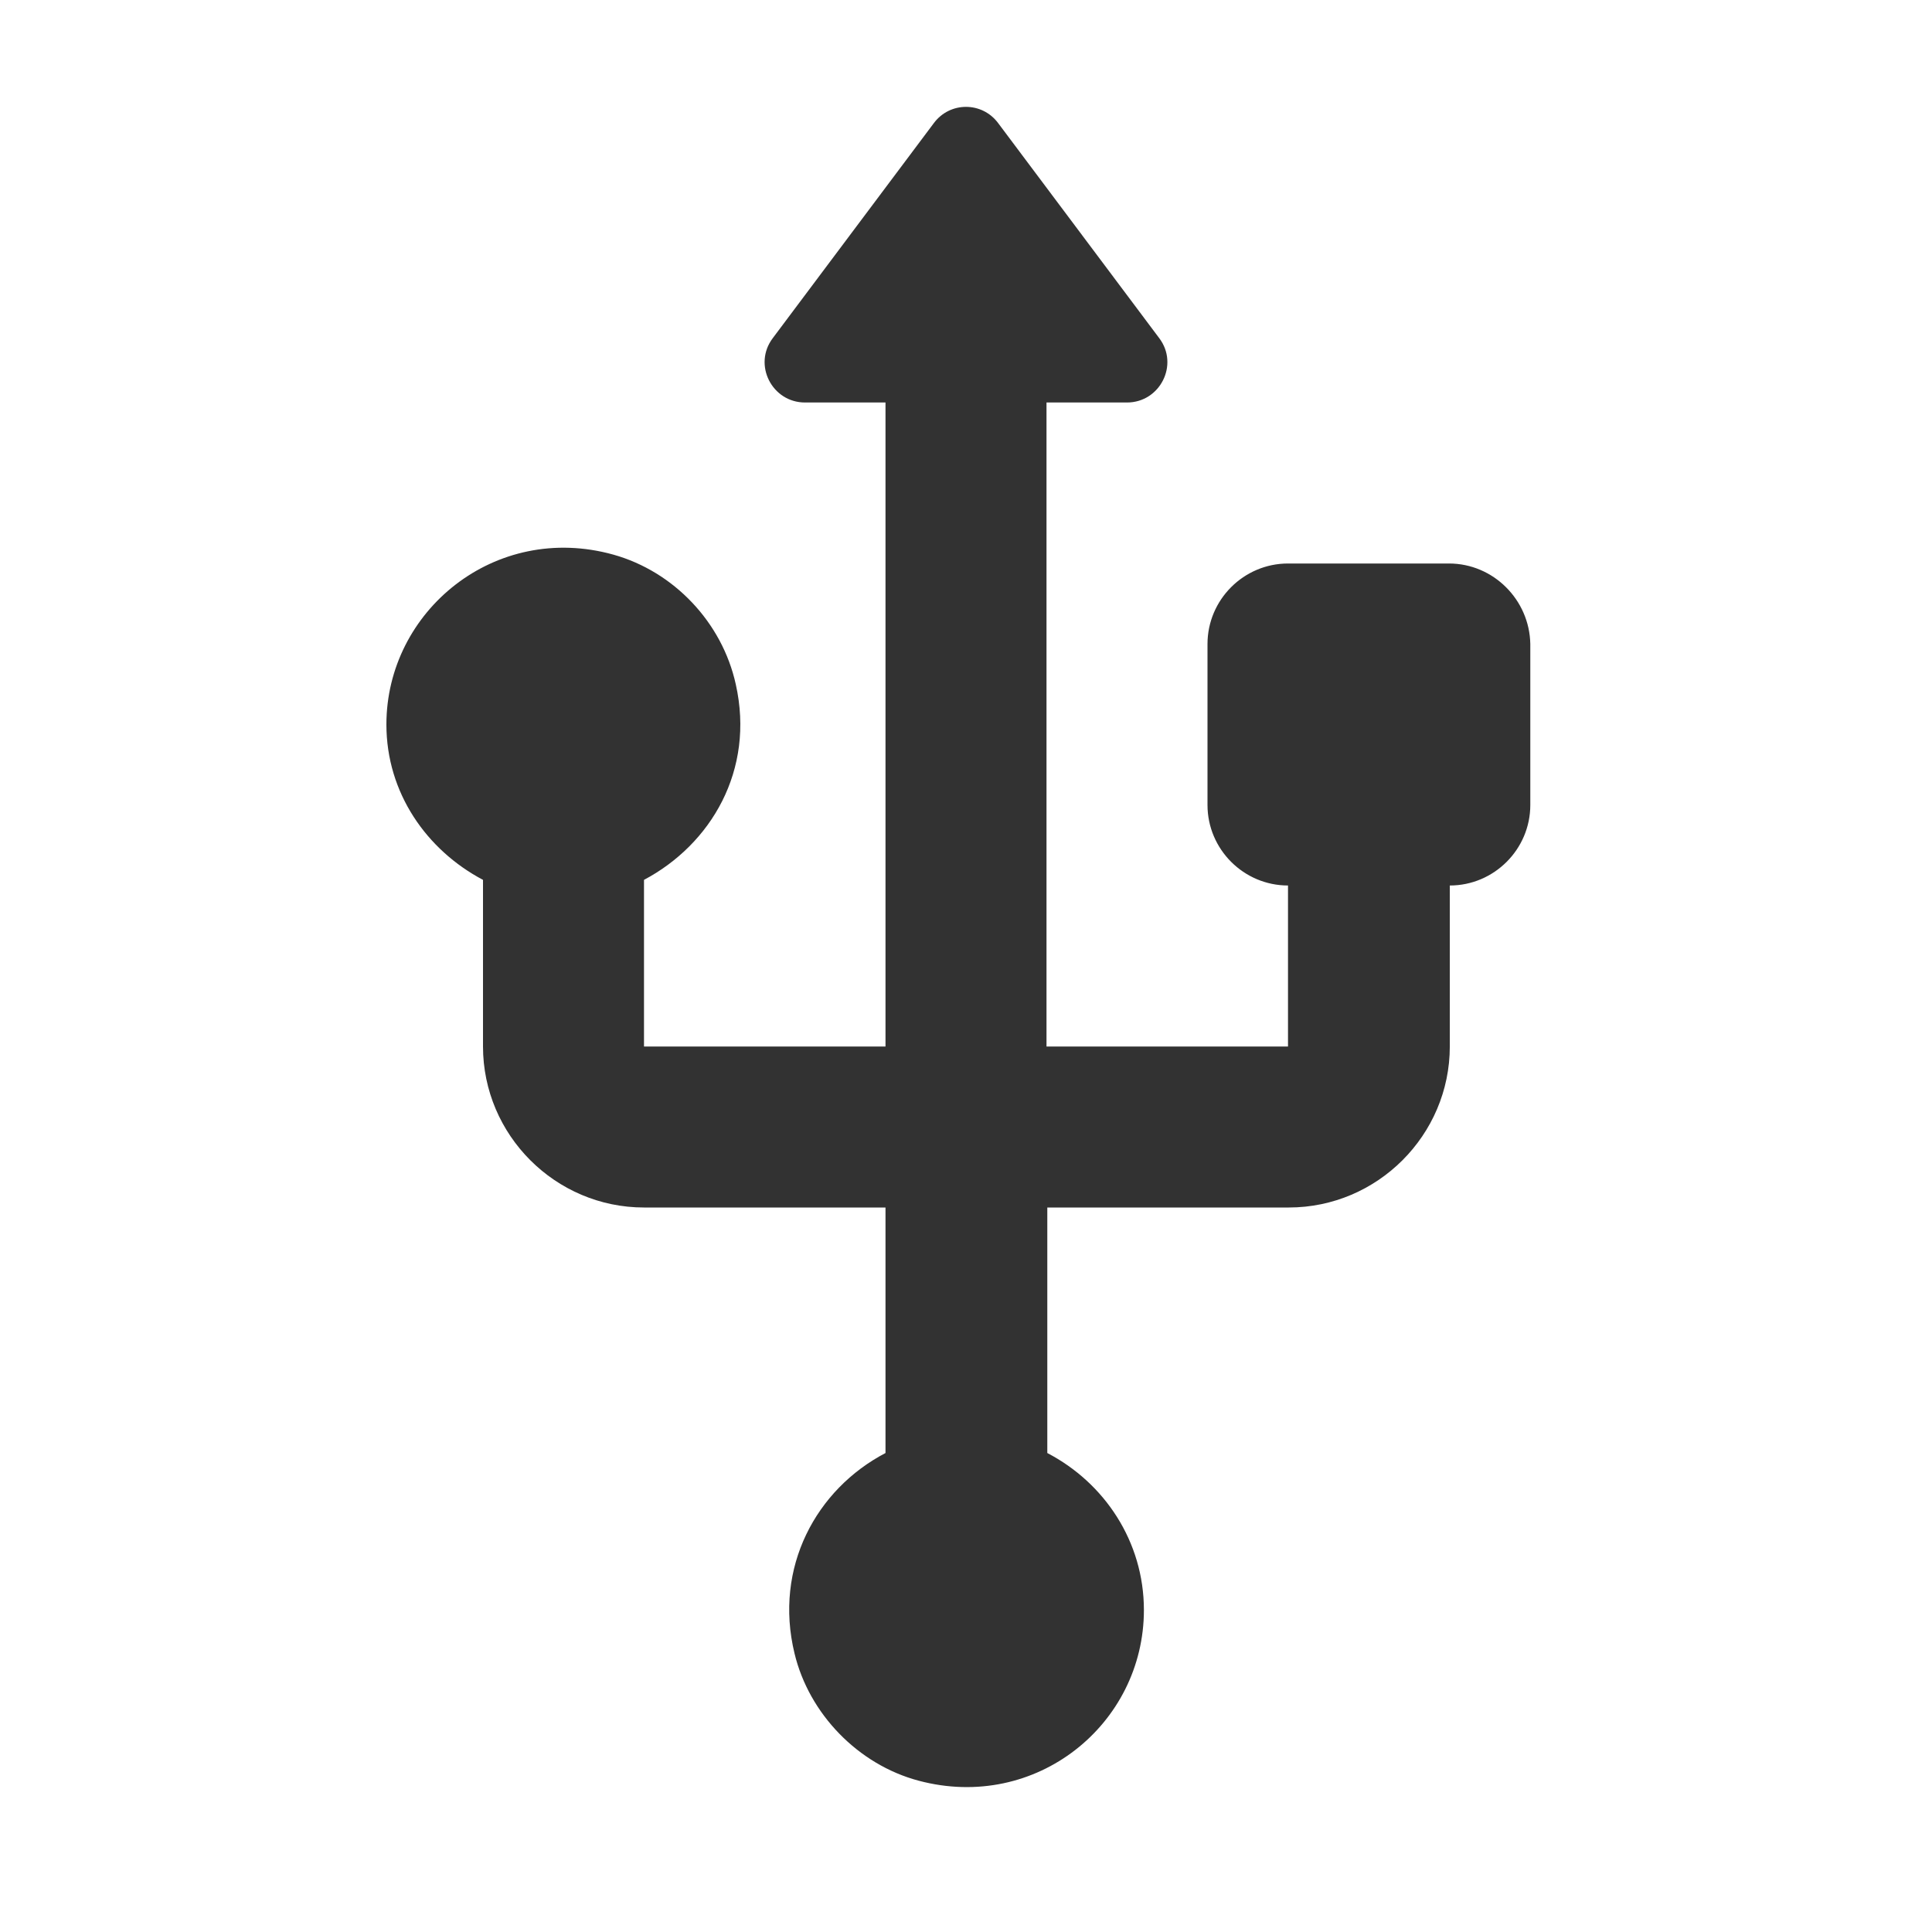 <svg width="24" height="24" viewBox="0 0 24 24" fill="none" xmlns="http://www.w3.org/2000/svg">
<g clip-path="url(#clip0_17_17223)">
<path d="M18 7H16C15.45 7 15 7.45 15 8V10C15 10.55 15.45 11 16 11V13H13V5H14C14.41 5 14.65 4.53 14.4 4.2L12.4 1.53C12.2 1.26 11.8 1.26 11.6 1.53L9.6 4.2C9.35 4.53 9.59 5 10 5H11V13H8V10.93C8.83 10.49 9.38 9.57 9.14 8.5C8.97 7.73 8.37 7.1 7.62 6.89C6.15 6.48 4.8 7.59 4.8 9C4.8 9.85 5.3 10.56 6 10.93V13C6 14.1 6.9 15 8 15H11V18.05C10.14 18.5 9.61 19.47 9.87 20.54C10.05 21.29 10.66 21.92 11.41 22.12C12.87 22.51 14.21 21.42 14.21 20C14.21 19.15 13.72 18.42 13.01 18.05V15H16.01C17.11 15 18.01 14.1 18.01 13V11C18.56 11 19.01 10.55 19.01 10V8C19 7.45 18.55 7 18 7Z" fill="#323232"/>
</g>
<defs>
<clipPath id="clip0_17_17223">
<rect width="24" height="24" fill="white"/>
</clipPath>
</defs>
</svg>
